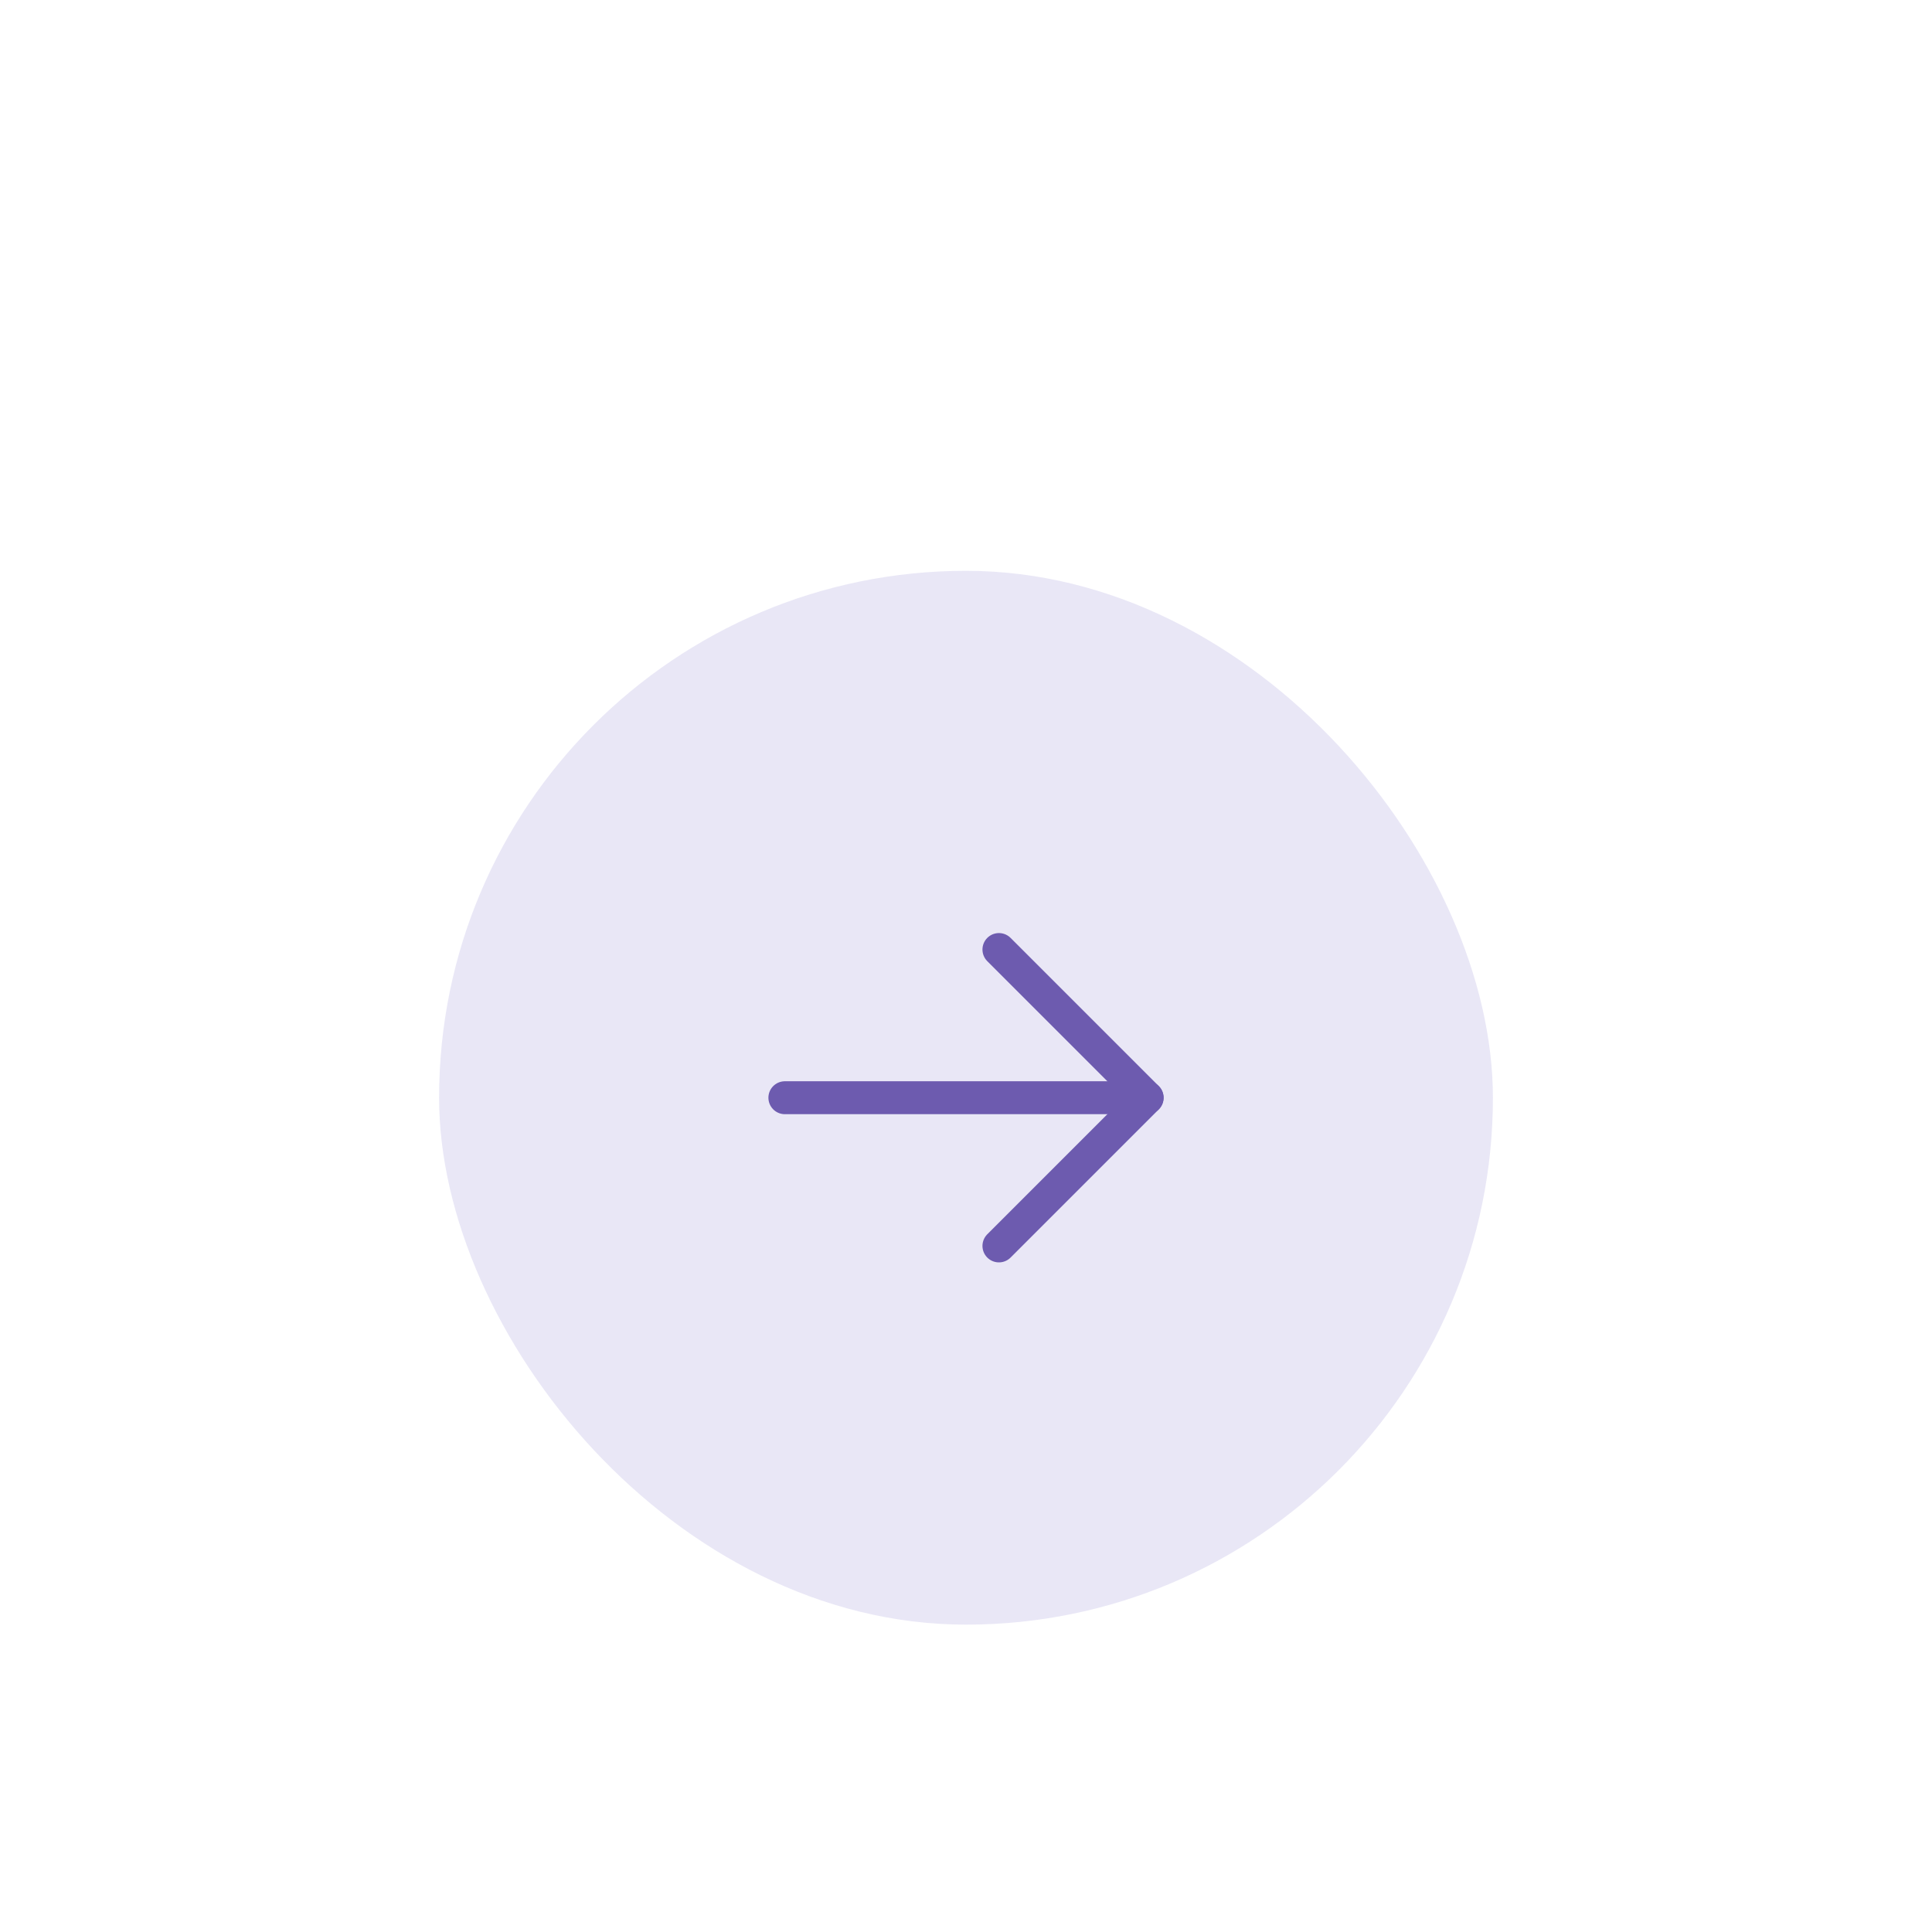 <svg width="88" height="88" viewBox="0 0 88 88" fill="none" xmlns="http://www.w3.org/2000/svg">
<g filter="url(#filter0_dd_2509_15858)">
<rect x="20" y="10" width="48" height="48" rx="24" fill="#E7E4F5" fill-opacity="0.9"/>
<g clip-path="url(#clip0_2509_15858)">
<path d="M35.75 34H52.25" stroke="#6D5BAF" stroke-width="1.5" stroke-linecap="round" stroke-linejoin="round"/>
<path d="M45.5 27.25L52.25 34L45.5 40.75" stroke="#6D5BAF" stroke-width="1.5" stroke-linecap="round" stroke-linejoin="round"/>
</g>
</g>
<defs>
<filter id="filter0_dd_2509_15858" x="0" y="0" width="88" height="88" filterUnits="userSpaceOnUse" color-interpolation-filters="sRGB">
<feFlood flood-opacity="0" result="BackgroundImageFix"/>
<feColorMatrix in="SourceAlpha" type="matrix" values="0 0 0 0 0 0 0 0 0 0 0 0 0 0 0 0 0 0 127 0" result="hardAlpha"/>
<feMorphology radius="4" operator="erode" in="SourceAlpha" result="effect1_dropShadow_2509_15858"/>
<feOffset dy="10"/>
<feGaussianBlur stdDeviation="12"/>
<feColorMatrix type="matrix" values="0 0 0 0 0 0 0 0 0 0 0 0 0 0 0 0 0 0 0.06 0"/>
<feBlend mode="normal" in2="BackgroundImageFix" result="effect1_dropShadow_2509_15858"/>
<feColorMatrix in="SourceAlpha" type="matrix" values="0 0 0 0 0 0 0 0 0 0 0 0 0 0 0 0 0 0 127 0" result="hardAlpha"/>
<feMorphology radius="2" operator="erode" in="SourceAlpha" result="effect2_dropShadow_2509_15858"/>
<feOffset dy="6"/>
<feGaussianBlur stdDeviation="8"/>
<feColorMatrix type="matrix" values="0 0 0 0 0 0 0 0 0 0 0 0 0 0 0 0 0 0 0.1 0"/>
<feBlend mode="normal" in2="effect1_dropShadow_2509_15858" result="effect2_dropShadow_2509_15858"/>
<feBlend mode="normal" in="SourceGraphic" in2="effect2_dropShadow_2509_15858" result="shape"/>
</filter>
<clipPath id="clip0_2509_15858">
<rect width="24" height="24" fill="white" transform="translate(32 22)"/>
</clipPath>
</defs>
</svg>
